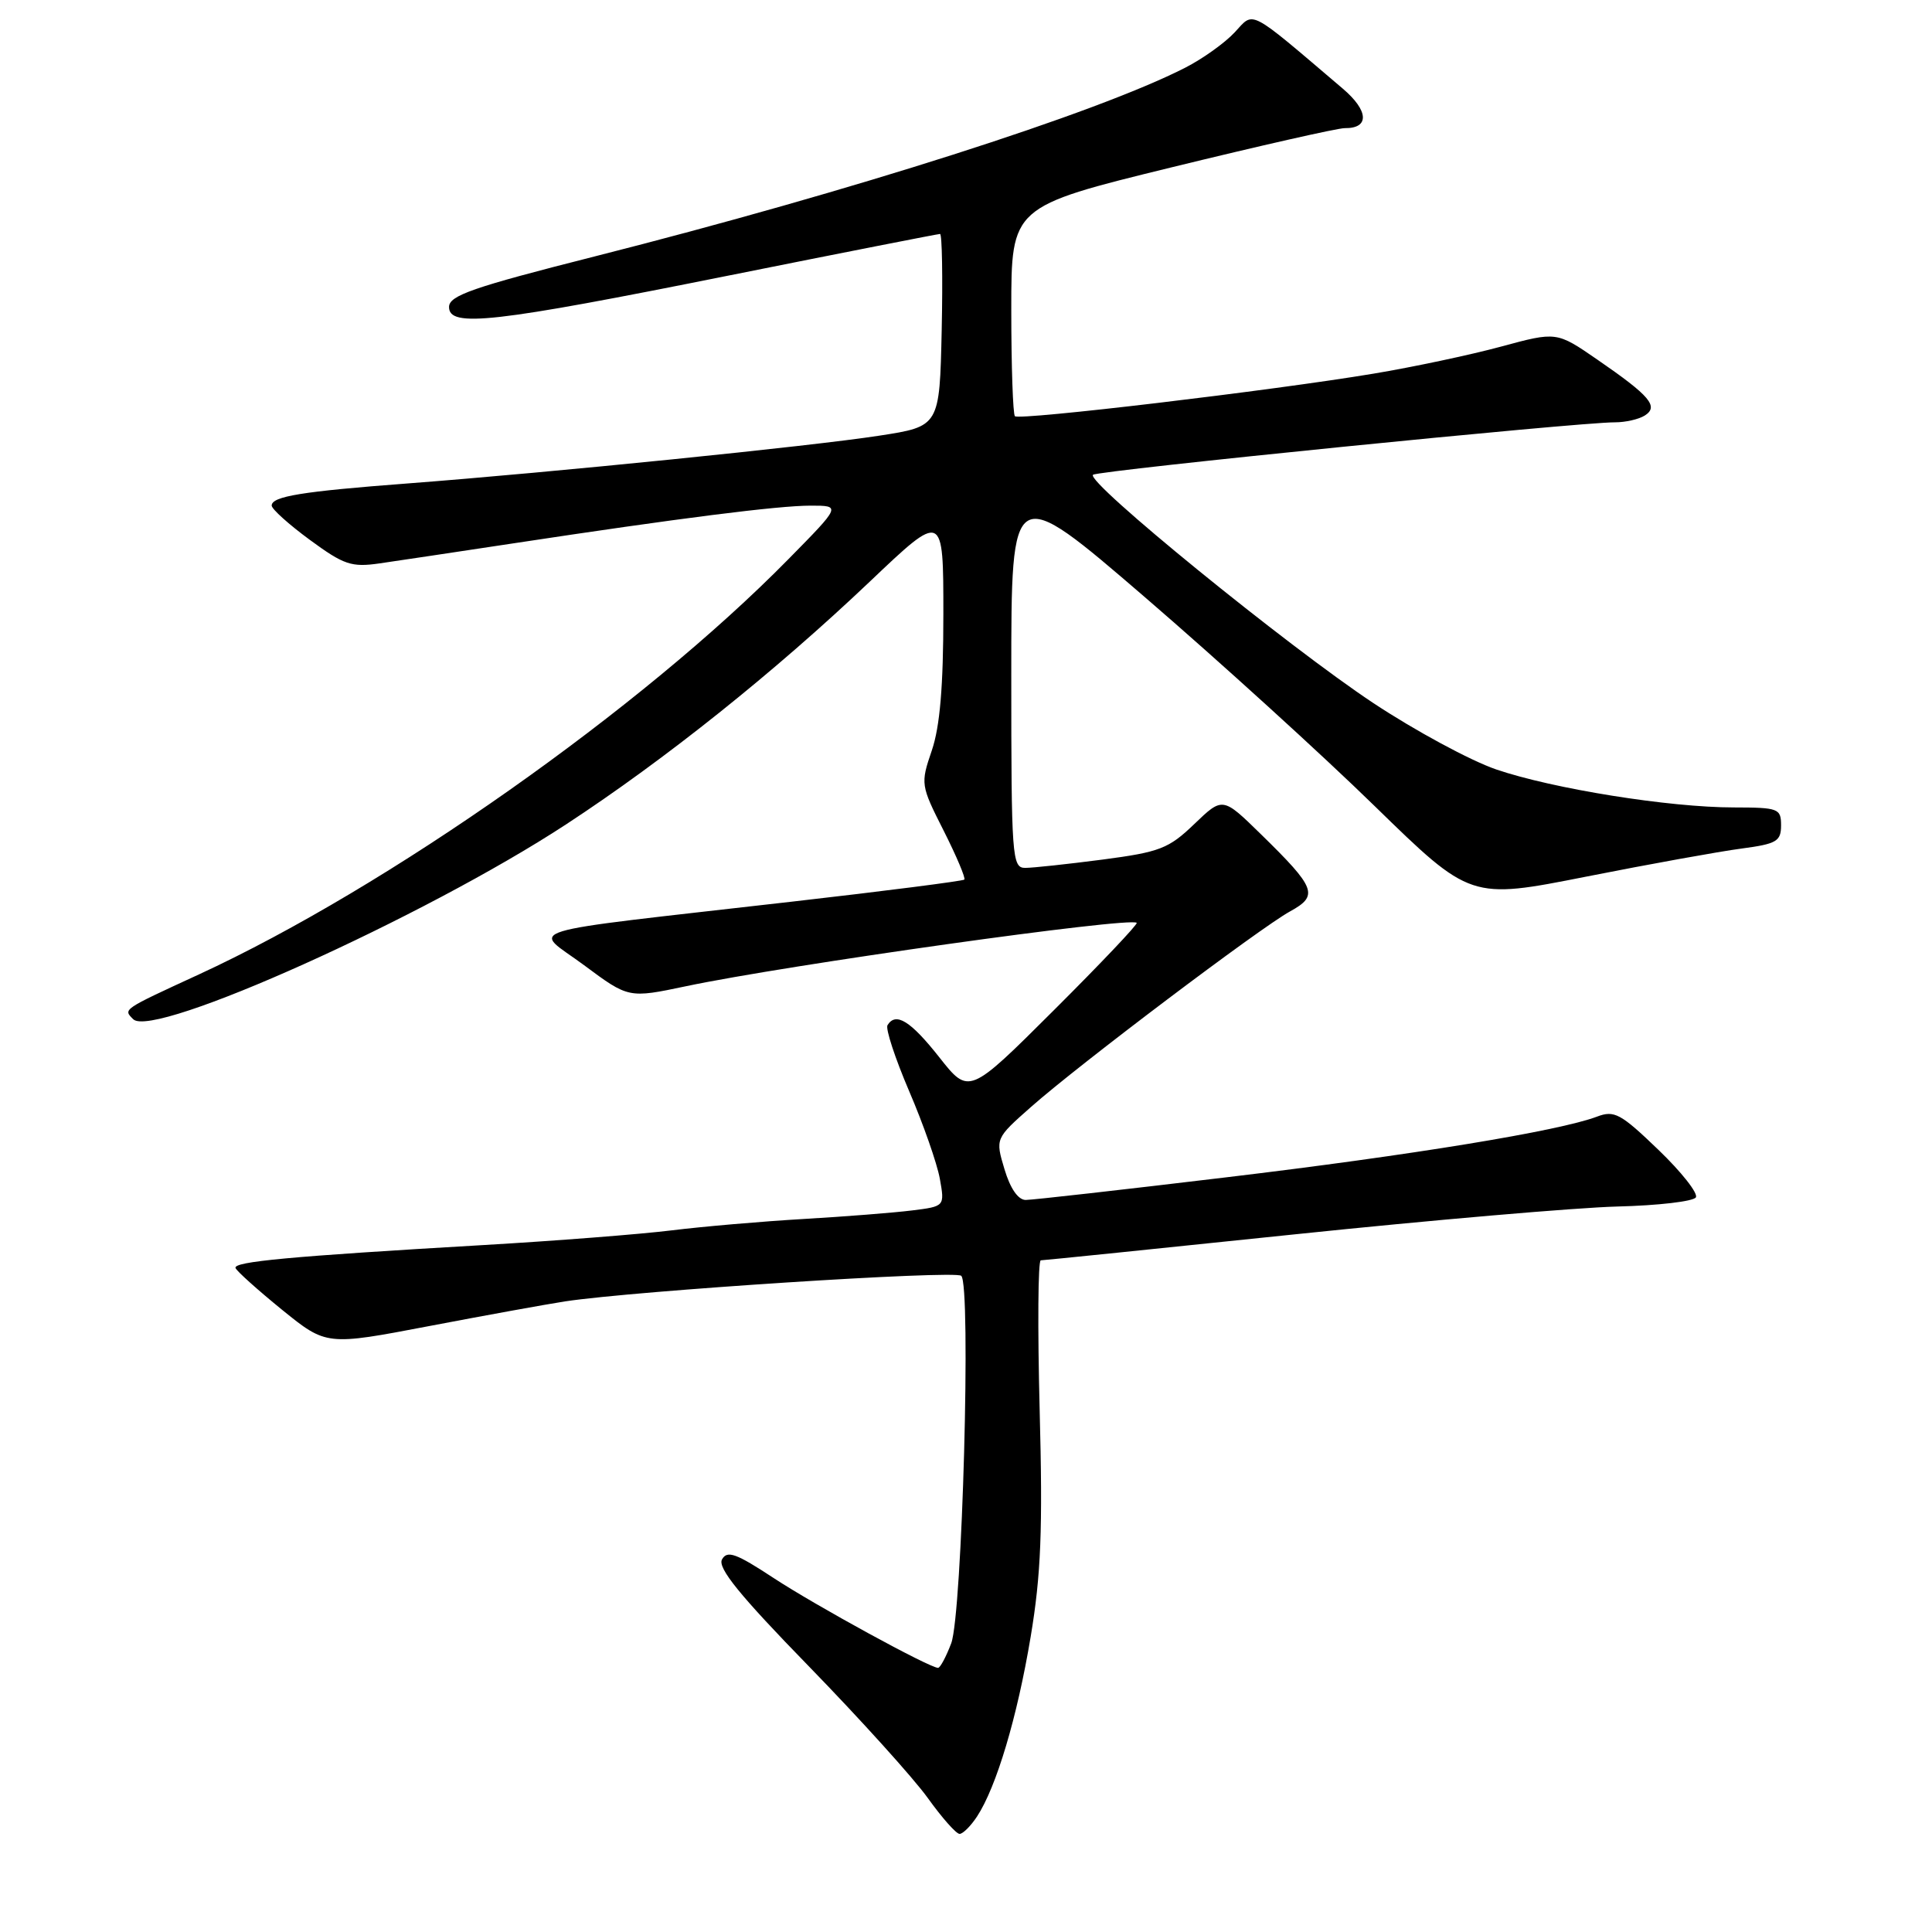 <?xml version="1.0" encoding="UTF-8" standalone="no"?>
<!DOCTYPE svg PUBLIC "-//W3C//DTD SVG 1.1//EN" "http://www.w3.org/Graphics/SVG/1.1/DTD/svg11.dtd" >
<svg xmlns="http://www.w3.org/2000/svg" xmlns:xlink="http://www.w3.org/1999/xlink" version="1.1" viewBox="0 0 256 256">
 <g >
 <path fill="currentColor"
d=" M 129.46 240.70 C 132.03 236.78 134.79 227.54 136.57 216.87 C 137.94 208.67 138.18 202.71 137.76 186.82 C 137.48 175.92 137.54 167.00 137.91 167.00 C 138.27 167.00 153.40 165.45 171.53 163.56 C 189.66 161.67 208.91 160.01 214.31 159.87 C 219.70 159.74 224.38 159.19 224.71 158.66 C 225.04 158.13 222.80 155.29 219.73 152.34 C 214.74 147.54 213.90 147.09 211.61 147.96 C 206.60 149.86 187.11 153.06 162.50 156.00 C 148.75 157.65 136.78 159.00 135.91 159.00 C 134.91 159.00 133.86 157.48 133.10 154.93 C 131.88 150.86 131.88 150.86 136.61 146.68 C 142.95 141.07 166.98 122.94 170.93 120.77 C 174.76 118.67 174.39 117.69 167.08 110.54 C 162.01 105.58 162.01 105.58 158.25 109.19 C 154.86 112.45 153.69 112.90 146.09 113.90 C 141.47 114.50 136.85 115.00 135.84 115.00 C 134.10 115.00 134.00 113.60 134.00 89.44 C 134.00 63.89 134.00 63.89 151.75 79.17 C 161.51 87.58 175.20 100.02 182.17 106.83 C 194.85 119.19 194.85 119.19 210.17 116.16 C 218.60 114.49 227.86 112.82 230.75 112.44 C 235.41 111.82 236.00 111.48 236.00 109.37 C 236.00 107.13 235.66 107.00 229.75 106.99 C 221.18 106.99 205.79 104.52 198.27 101.96 C 194.85 100.79 187.52 96.83 181.99 93.17 C 170.60 85.62 143.80 63.81 144.83 62.91 C 145.49 62.34 209.14 55.94 214.00 55.96 C 215.38 55.96 217.15 55.56 217.94 55.06 C 219.83 53.86 218.64 52.46 211.67 47.66 C 206.26 43.93 206.26 43.93 198.88 45.93 C 194.82 47.03 187.22 48.64 182.00 49.51 C 168.52 51.76 135.06 55.73 134.48 55.15 C 134.22 54.88 134.00 48.53 134.00 41.03 C 134.00 27.38 134.00 27.38 155.25 22.17 C 166.94 19.31 177.26 16.97 178.19 16.98 C 181.49 17.02 181.37 14.67 177.92 11.74 C 165.25 0.96 166.22 1.47 163.61 4.28 C 162.31 5.68 159.35 7.80 157.03 8.98 C 145.25 15.00 112.90 25.33 78.79 33.98 C 62.61 38.08 59.50 39.16 59.50 40.68 C 59.50 43.44 65.32 42.78 96.66 36.49 C 111.73 33.47 124.29 31.00 124.56 31.00 C 124.83 31.00 124.93 36.74 124.78 43.75 C 124.50 56.50 124.50 56.50 116.50 57.73 C 107.53 59.12 73.05 62.61 54.00 64.06 C 39.99 65.12 36.00 65.77 36.00 66.99 C 36.00 67.45 38.28 69.50 41.06 71.54 C 45.57 74.85 46.57 75.19 50.31 74.65 C 52.61 74.32 60.58 73.12 68.00 72.00 C 90.00 68.66 103.11 67.00 107.41 67.00 C 111.45 67.00 111.45 67.00 104.47 74.09 C 85.04 93.87 51.35 117.59 26.35 129.12 C 16.15 133.82 16.31 133.71 17.65 135.05 C 20.30 137.70 56.21 121.54 75.00 109.24 C 88.15 100.63 102.63 89.05 115.25 77.07 C 125.00 67.80 125.00 67.80 125.00 81.37 C 125.00 90.91 124.55 96.27 123.47 99.44 C 121.96 103.87 121.99 104.04 125.04 110.07 C 126.74 113.44 127.97 116.36 127.78 116.55 C 127.59 116.74 117.32 118.06 104.97 119.47 C 67.39 123.78 70.55 122.81 77.40 127.90 C 83.29 132.28 83.29 132.28 90.90 130.68 C 104.27 127.86 149.79 121.46 150.62 122.28 C 150.79 122.46 145.86 127.66 139.66 133.84 C 128.39 145.08 128.39 145.08 124.45 140.08 C 120.65 135.27 118.70 134.06 117.60 135.84 C 117.31 136.30 118.61 140.24 120.47 144.59 C 122.34 148.94 124.16 154.15 124.53 156.17 C 125.19 159.85 125.19 159.85 120.85 160.39 C 118.46 160.69 112.00 161.20 106.50 161.52 C 101.00 161.84 93.12 162.52 89.00 163.03 C 84.88 163.54 73.62 164.42 64.00 164.98 C 38.45 166.47 30.89 167.17 31.21 168.02 C 31.37 168.44 34.14 170.92 37.37 173.55 C 43.25 178.31 43.25 178.31 56.87 175.71 C 64.37 174.28 72.47 172.81 74.88 172.44 C 84.20 171.03 126.55 168.29 127.37 169.05 C 128.70 170.26 127.50 213.88 126.04 217.75 C 125.36 219.54 124.58 221.00 124.30 221.00 C 123.17 221.00 108.07 212.75 102.50 209.09 C 97.53 205.82 96.36 205.40 95.67 206.63 C 95.05 207.74 98.00 211.38 107.19 220.81 C 113.98 227.79 121.07 235.64 122.94 238.25 C 124.81 240.86 126.70 243.00 127.15 243.00 C 127.59 243.00 128.63 241.96 129.46 240.70 Z "/>
</g>
</svg>